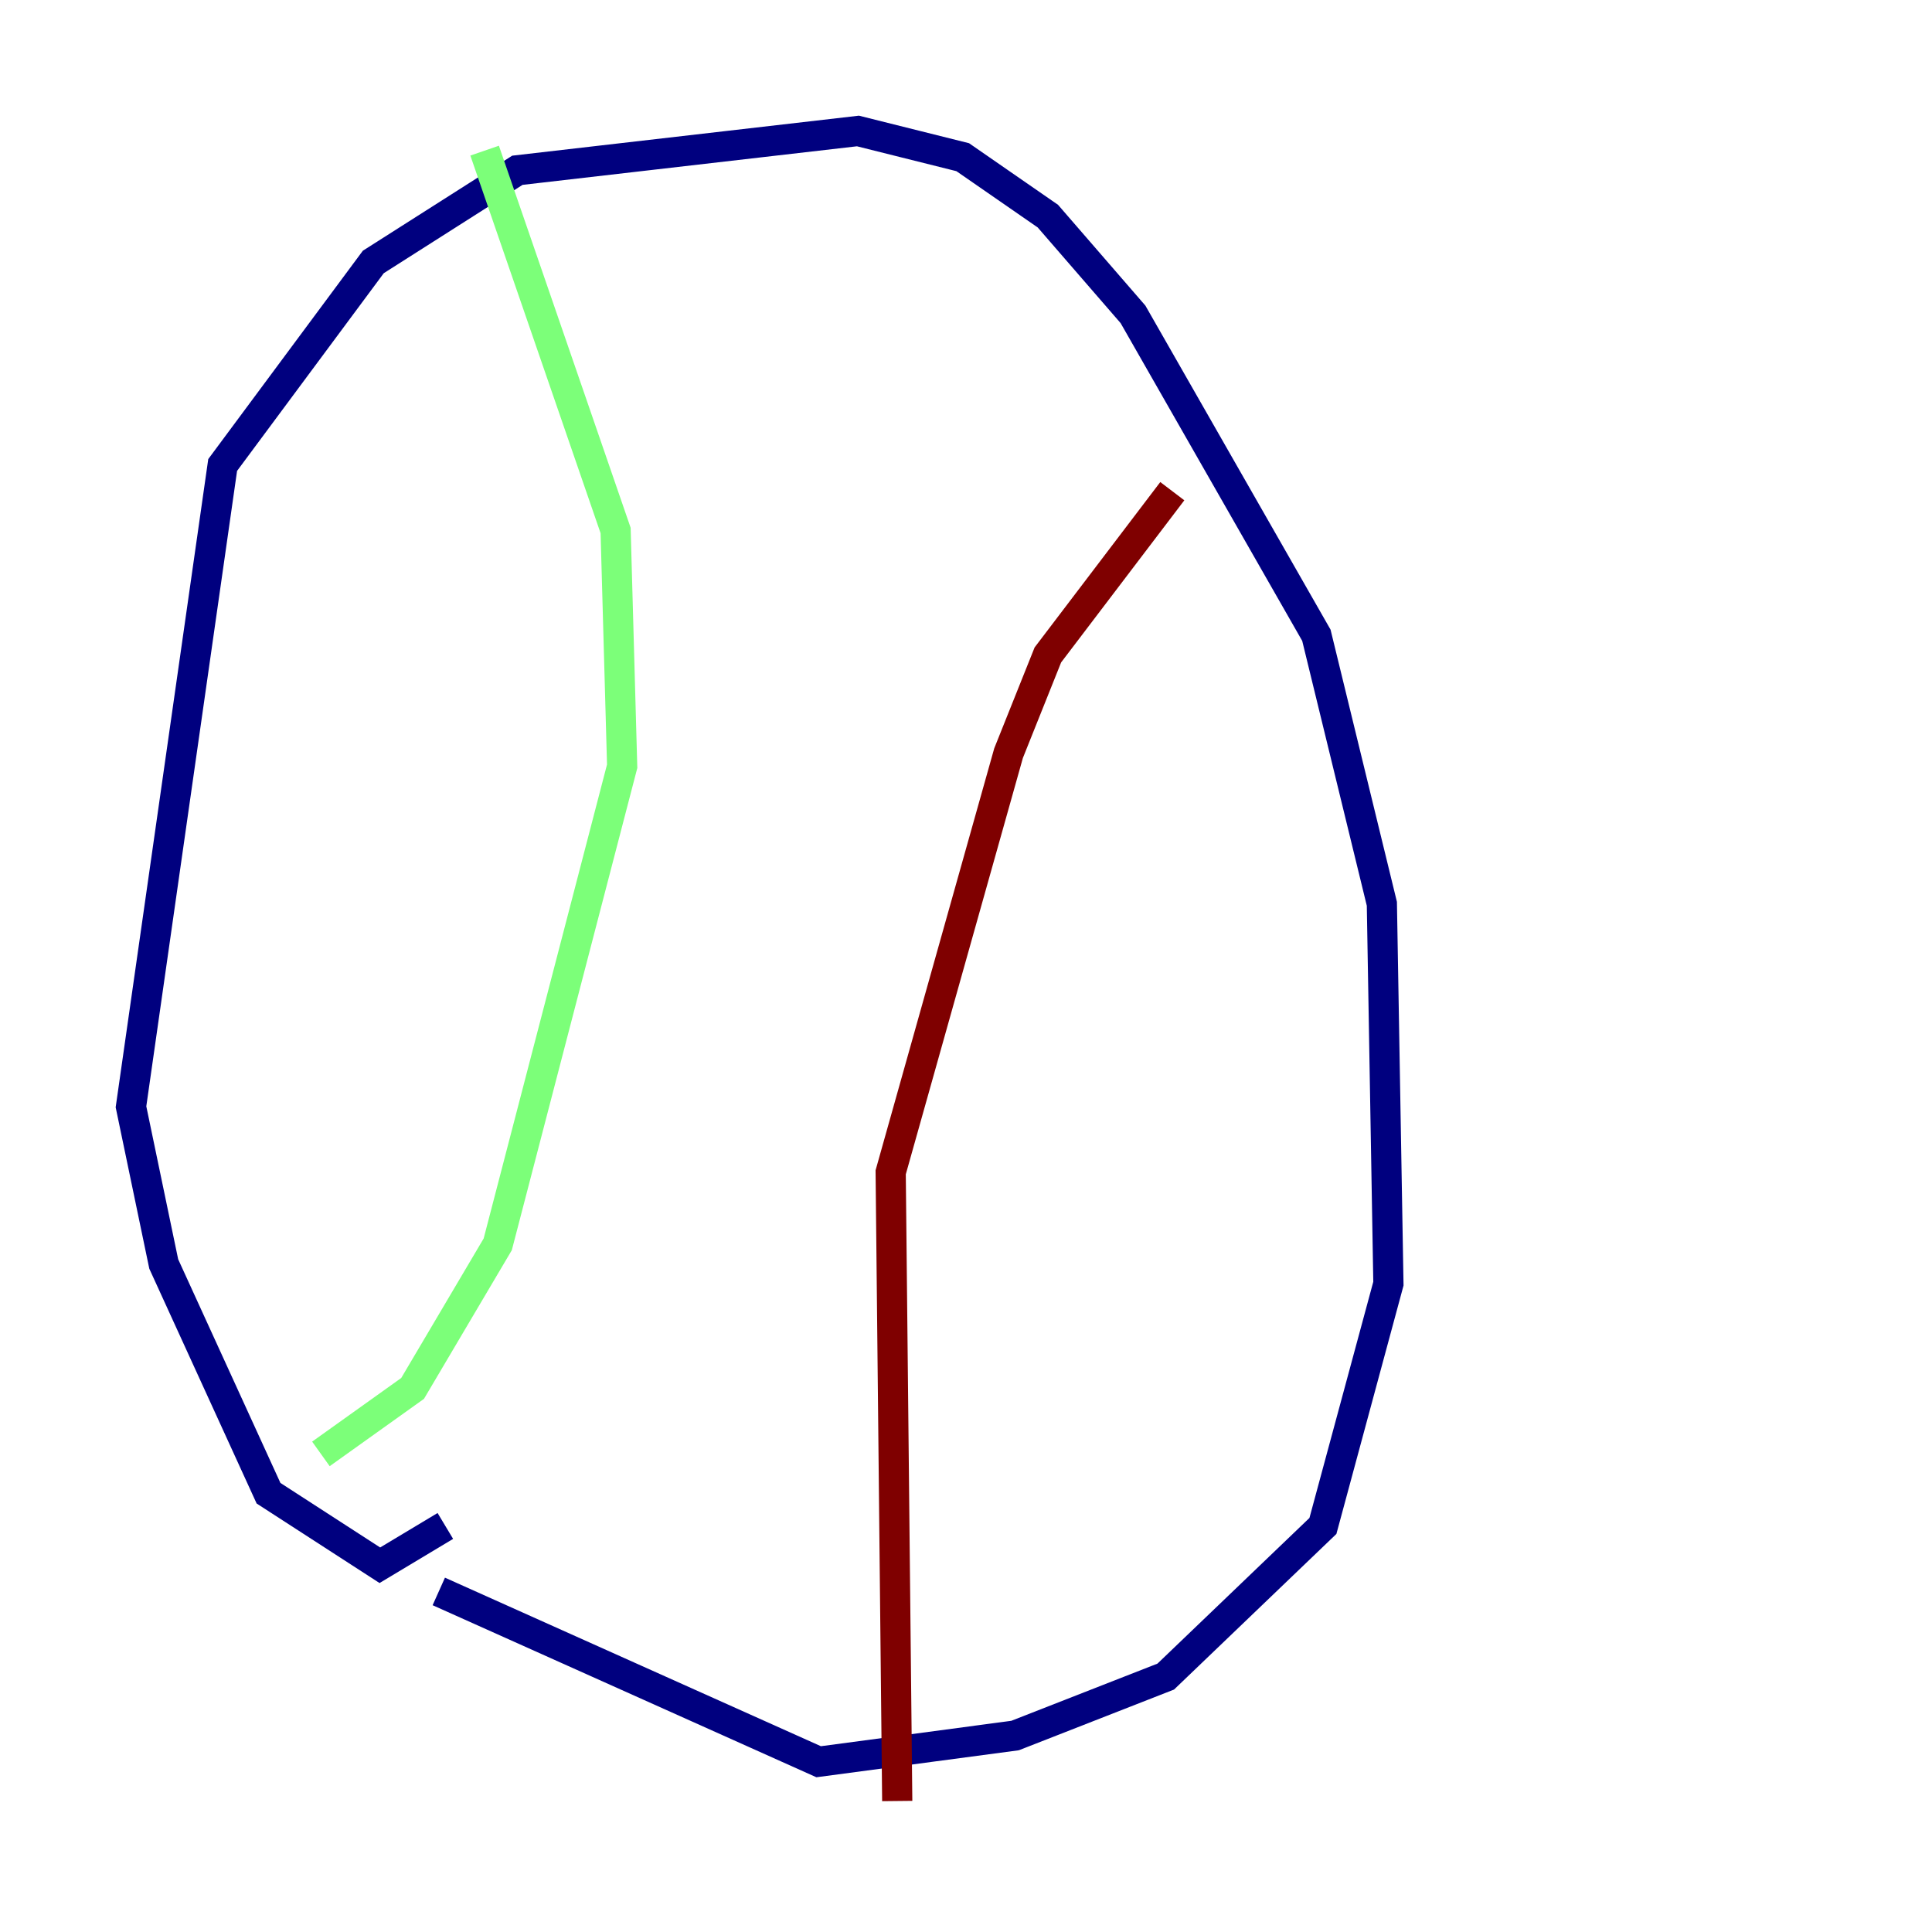 <?xml version="1.0" encoding="utf-8" ?>
<svg baseProfile="tiny" height="128" version="1.2" viewBox="0,0,128,128" width="128" xmlns="http://www.w3.org/2000/svg" xmlns:ev="http://www.w3.org/2001/xml-events" xmlns:xlink="http://www.w3.org/1999/xlink"><defs /><polyline fill="none" points="29.505,101.098 25.166,103.702 17.79,98.929 10.848,83.742 8.678,73.329 14.752,30.807 24.732,17.356 34.278,11.281 56.841,8.678 63.783,10.414 69.424,14.319 75.064,20.827 87.214,42.088 91.552,59.878 91.986,85.044 87.647,101.098 77.234,111.078 67.254,114.983 54.237,116.719 29.071,105.437" stroke="#00007f" stroke-width="2" /><polyline fill="none" points="32.108,9.98 40.786,35.146 41.22,50.766 32.976,82.441 27.336,91.986 21.261,96.325" stroke="#7cff79" stroke-width="2" /><polyline fill="none" points="59.444,119.322 59.01,77.668 66.82,49.898 69.424,43.39 77.668,32.542" stroke="#7f0000" stroke-width="2" /></svg>